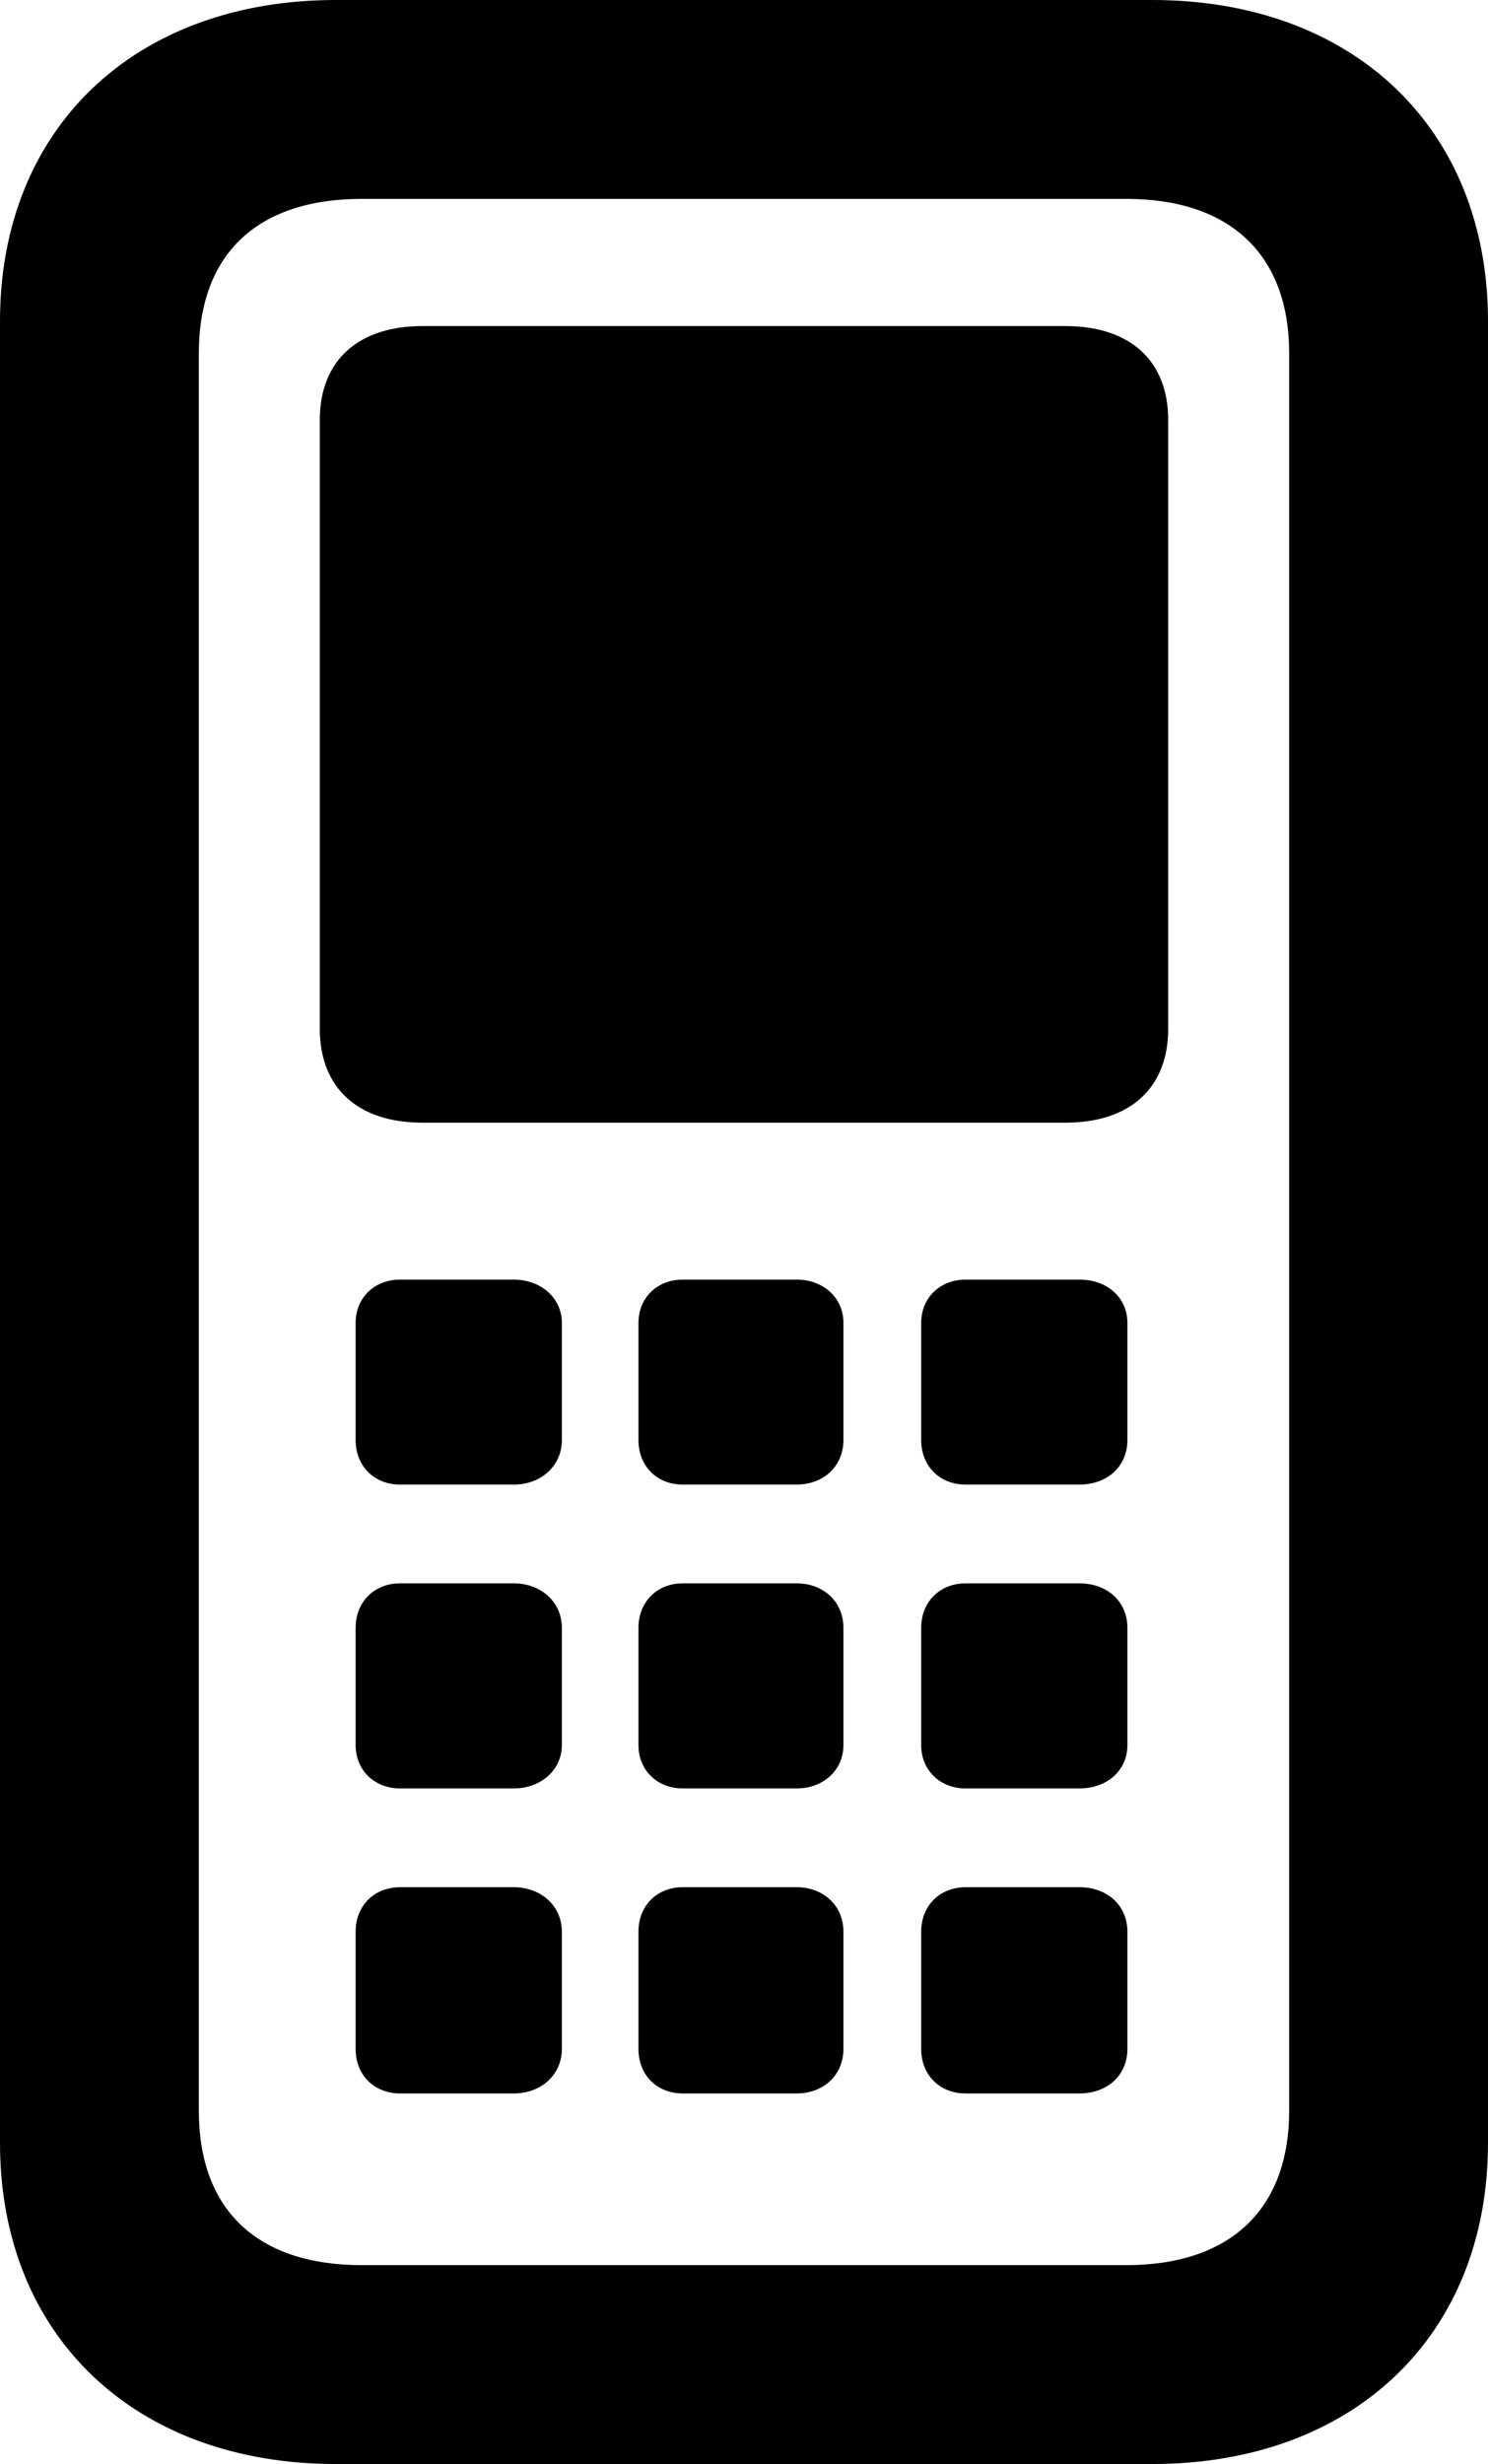<?xml version="1.0" encoding="UTF-8"?>

<svg version="1.1" xmlns="http://www.w3.org/2000/svg" xmlns:xlink="http://www.w3.org/1999/xlink" width="14.121" height="23.379">
  <path d="M3.188 23.379L10.934 23.379C12.844 23.379 14.121 22.16 14.121 20.332L14.121 3.047C14.121 1.219 12.844 0 10.934 0L3.188 0C1.277 0 0 1.219 0 3.047L0 20.332C0 22.16 1.277 23.379 3.188 23.379ZM3.434 21.492C2.438 21.492 1.887 20.965 1.887 20.027L1.887 3.352C1.887 2.414 2.438 1.887 3.434 1.887L10.688 1.887C11.672 1.887 12.234 2.414 12.234 3.352L12.234 20.027C12.234 20.965 11.672 21.492 10.688 21.492ZM4.008 10.652L10.113 10.652C10.723 10.652 11.086 10.324 11.086 9.762L11.086 3.984C11.086 3.422 10.723 3.094 10.113 3.094L4.008 3.094C3.398 3.094 3.035 3.422 3.035 3.984L3.035 9.762C3.035 10.324 3.398 10.652 4.008 10.652ZM3.797 14.086L4.875 14.086C5.133 14.086 5.332 13.91 5.332 13.664L5.332 12.551C5.332 12.316 5.133 12.141 4.875 12.141L3.797 12.141C3.551 12.141 3.375 12.316 3.375 12.551L3.375 13.664C3.375 13.91 3.551 14.086 3.797 14.086ZM6.48 14.086L7.559 14.086C7.816 14.086 8.004 13.91 8.004 13.664L8.004 12.551C8.004 12.316 7.816 12.141 7.559 12.141L6.48 12.141C6.234 12.141 6.059 12.316 6.059 12.551L6.059 13.664C6.059 13.91 6.234 14.086 6.48 14.086ZM9.164 14.086L10.242 14.086C10.512 14.086 10.699 13.91 10.699 13.664L10.699 12.551C10.699 12.316 10.512 12.141 10.242 12.141L9.164 12.141C8.918 12.141 8.742 12.316 8.742 12.551L8.742 13.664C8.742 13.91 8.918 14.086 9.164 14.086ZM3.797 16.969L4.875 16.969C5.133 16.969 5.332 16.793 5.332 16.559L5.332 15.445C5.332 15.199 5.133 15.023 4.875 15.023L3.797 15.023C3.551 15.023 3.375 15.199 3.375 15.445L3.375 16.559C3.375 16.793 3.551 16.969 3.797 16.969ZM6.48 16.969L7.559 16.969C7.816 16.969 8.004 16.793 8.004 16.559L8.004 15.445C8.004 15.199 7.816 15.023 7.559 15.023L6.48 15.023C6.234 15.023 6.059 15.199 6.059 15.445L6.059 16.559C6.059 16.793 6.234 16.969 6.48 16.969ZM9.164 16.969L10.242 16.969C10.512 16.969 10.699 16.793 10.699 16.559L10.699 15.445C10.699 15.199 10.512 15.023 10.242 15.023L9.164 15.023C8.918 15.023 8.742 15.199 8.742 15.445L8.742 16.559C8.742 16.793 8.918 16.969 9.164 16.969ZM3.797 19.863L4.875 19.863C5.133 19.863 5.332 19.688 5.332 19.441L5.332 18.328C5.332 18.082 5.133 17.906 4.875 17.906L3.797 17.906C3.551 17.906 3.375 18.082 3.375 18.328L3.375 19.441C3.375 19.688 3.551 19.863 3.797 19.863ZM6.48 19.863L7.559 19.863C7.816 19.863 8.004 19.688 8.004 19.441L8.004 18.328C8.004 18.082 7.816 17.906 7.559 17.906L6.48 17.906C6.234 17.906 6.059 18.082 6.059 18.328L6.059 19.441C6.059 19.688 6.234 19.863 6.48 19.863ZM9.164 19.863L10.242 19.863C10.512 19.863 10.699 19.688 10.699 19.441L10.699 18.328C10.699 18.082 10.512 17.906 10.242 17.906L9.164 17.906C8.918 17.906 8.742 18.082 8.742 18.328L8.742 19.441C8.742 19.688 8.918 19.863 9.164 19.863Z" fill="#000000"/>
</svg>
